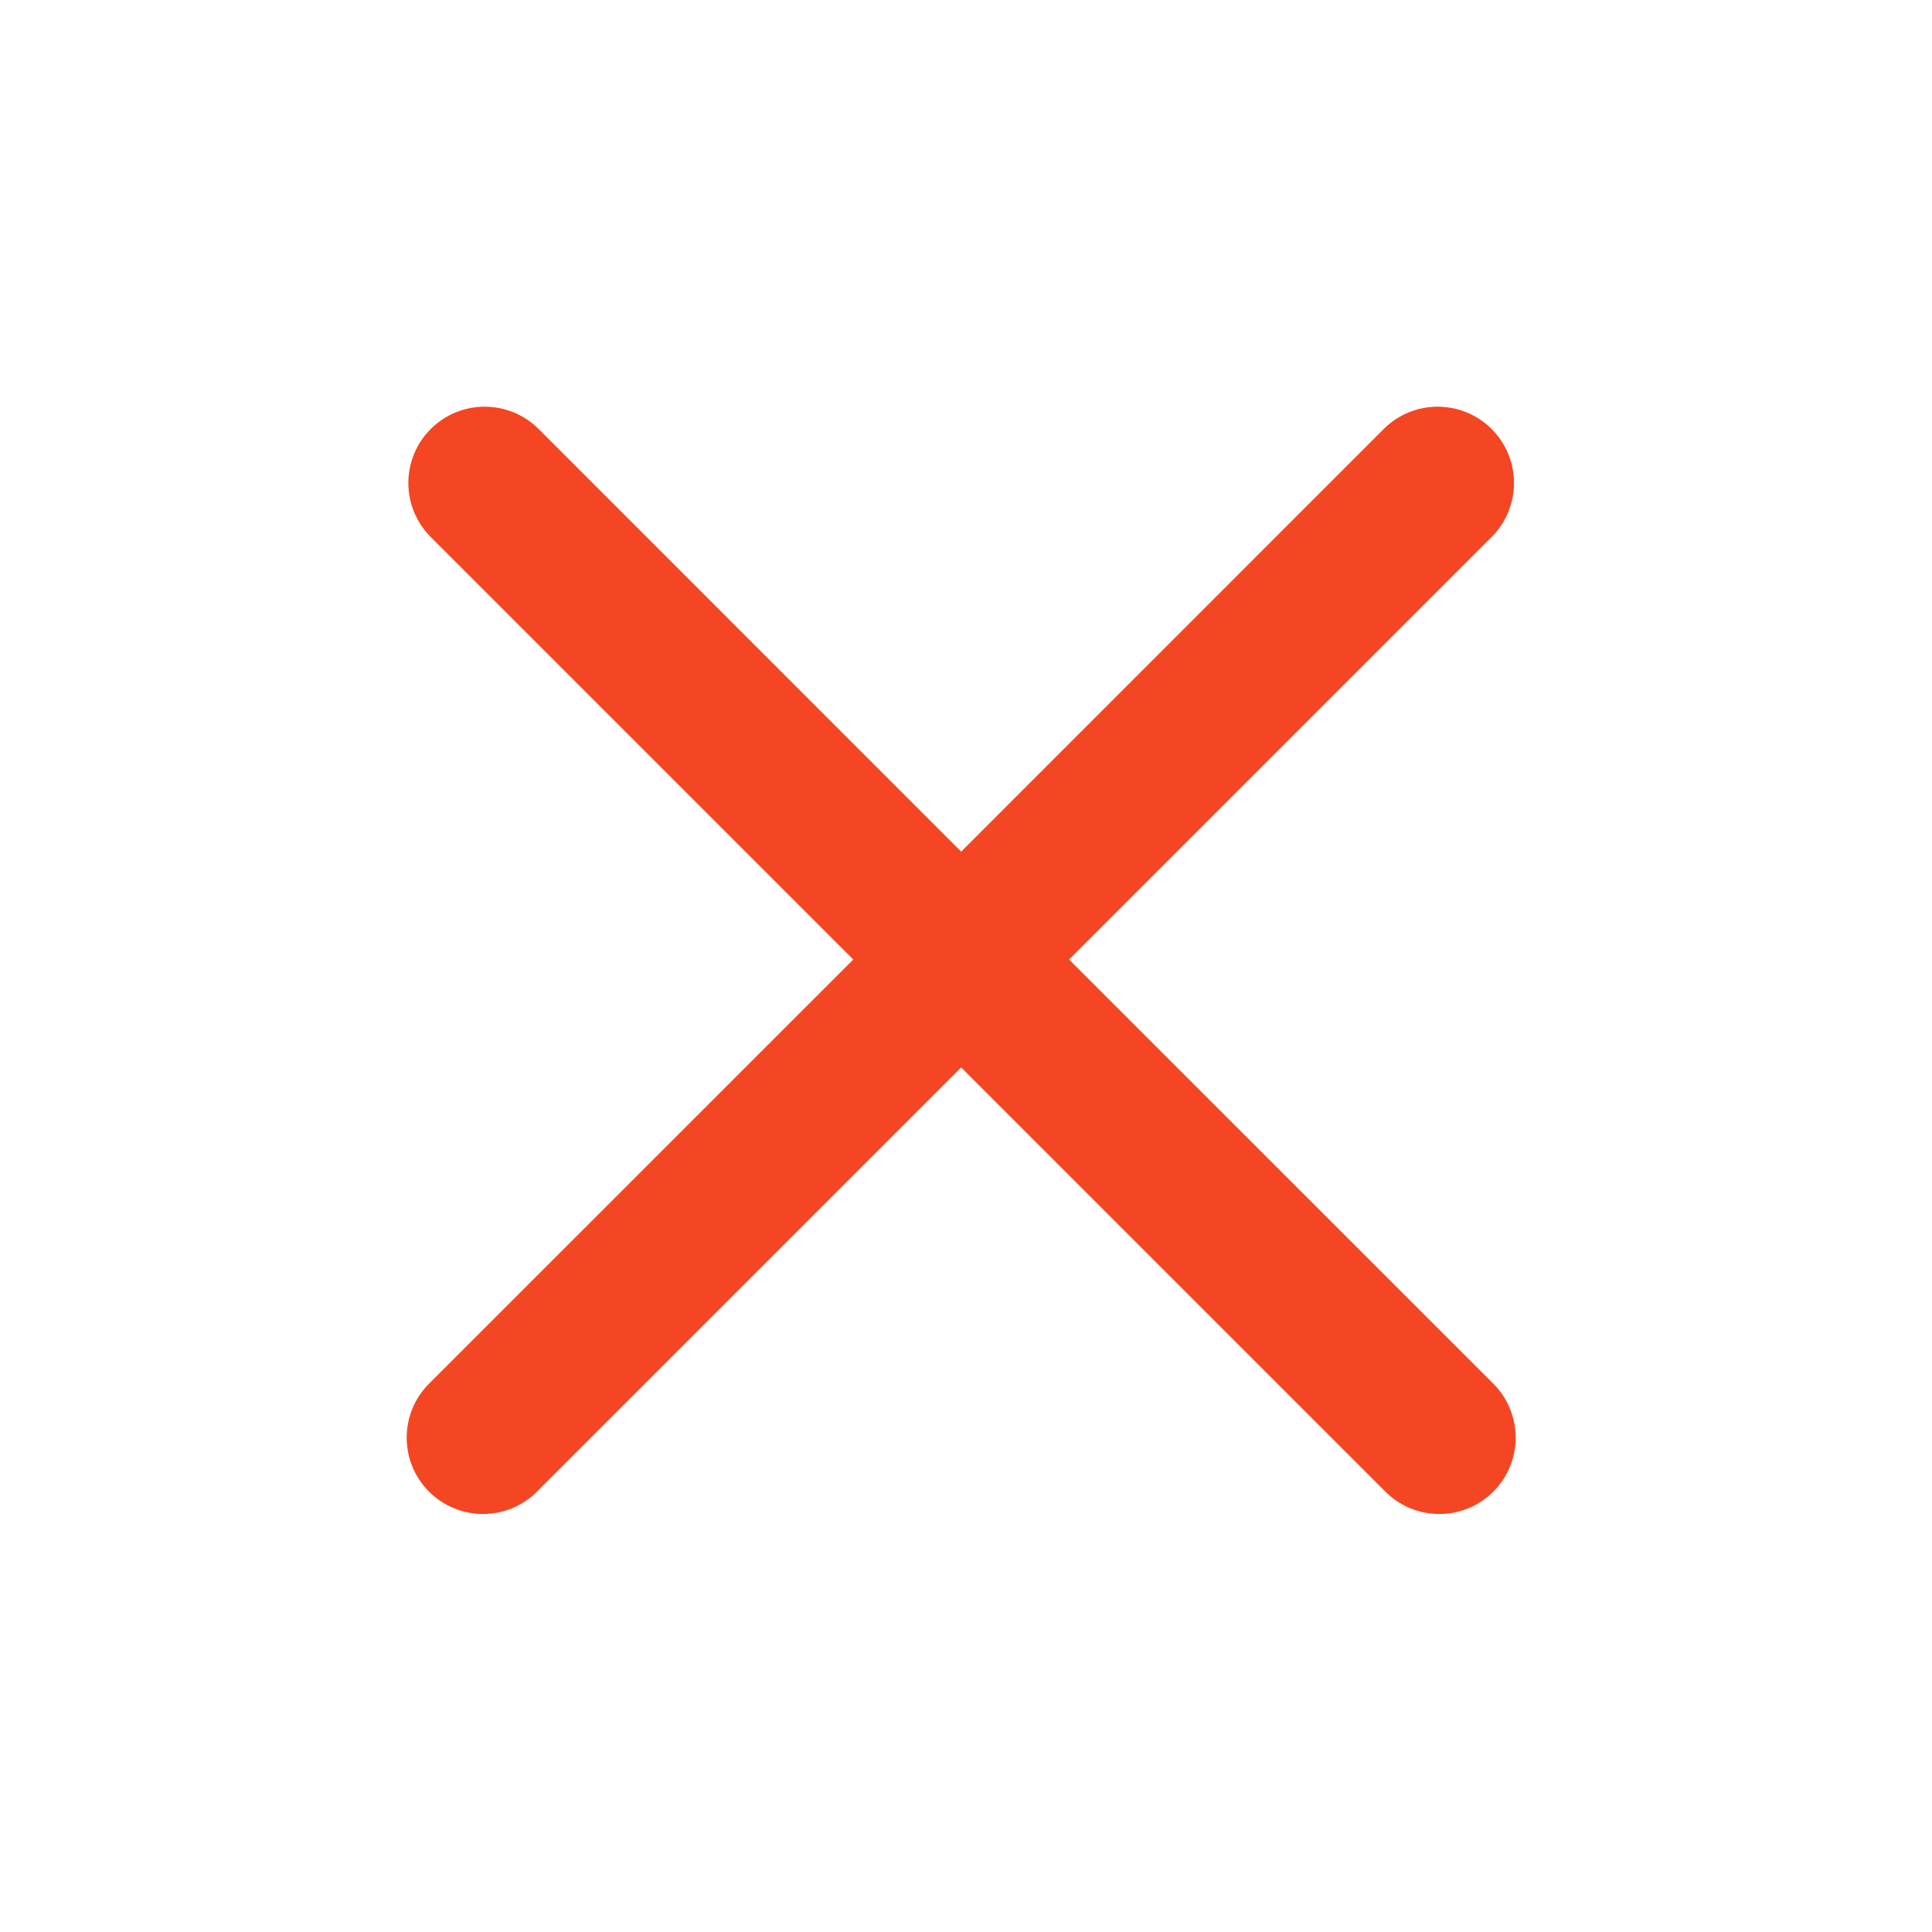 <svg width="20" height="20" viewBox="0 0 20 20" fill="none" xmlns="http://www.w3.org/2000/svg">
<path d="M4.441 14.324C4.133 14.633 4.133 15.133 4.441 15.441C4.75 15.75 5.25 15.75 5.559 15.441L9.95 11.05L14.341 15.441C14.65 15.75 15.15 15.75 15.459 15.441C15.767 15.133 15.767 14.633 15.459 14.324L11.067 9.933L15.441 5.559C15.75 5.25 15.75 4.75 15.441 4.441C15.133 4.133 14.633 4.133 14.324 4.441L9.95 8.816L5.576 4.441C5.267 4.133 4.767 4.133 4.459 4.441C4.15 4.75 4.15 5.25 4.459 5.559L8.833 9.933L4.441 14.324Z" fill="#F44622"/>
</svg>
